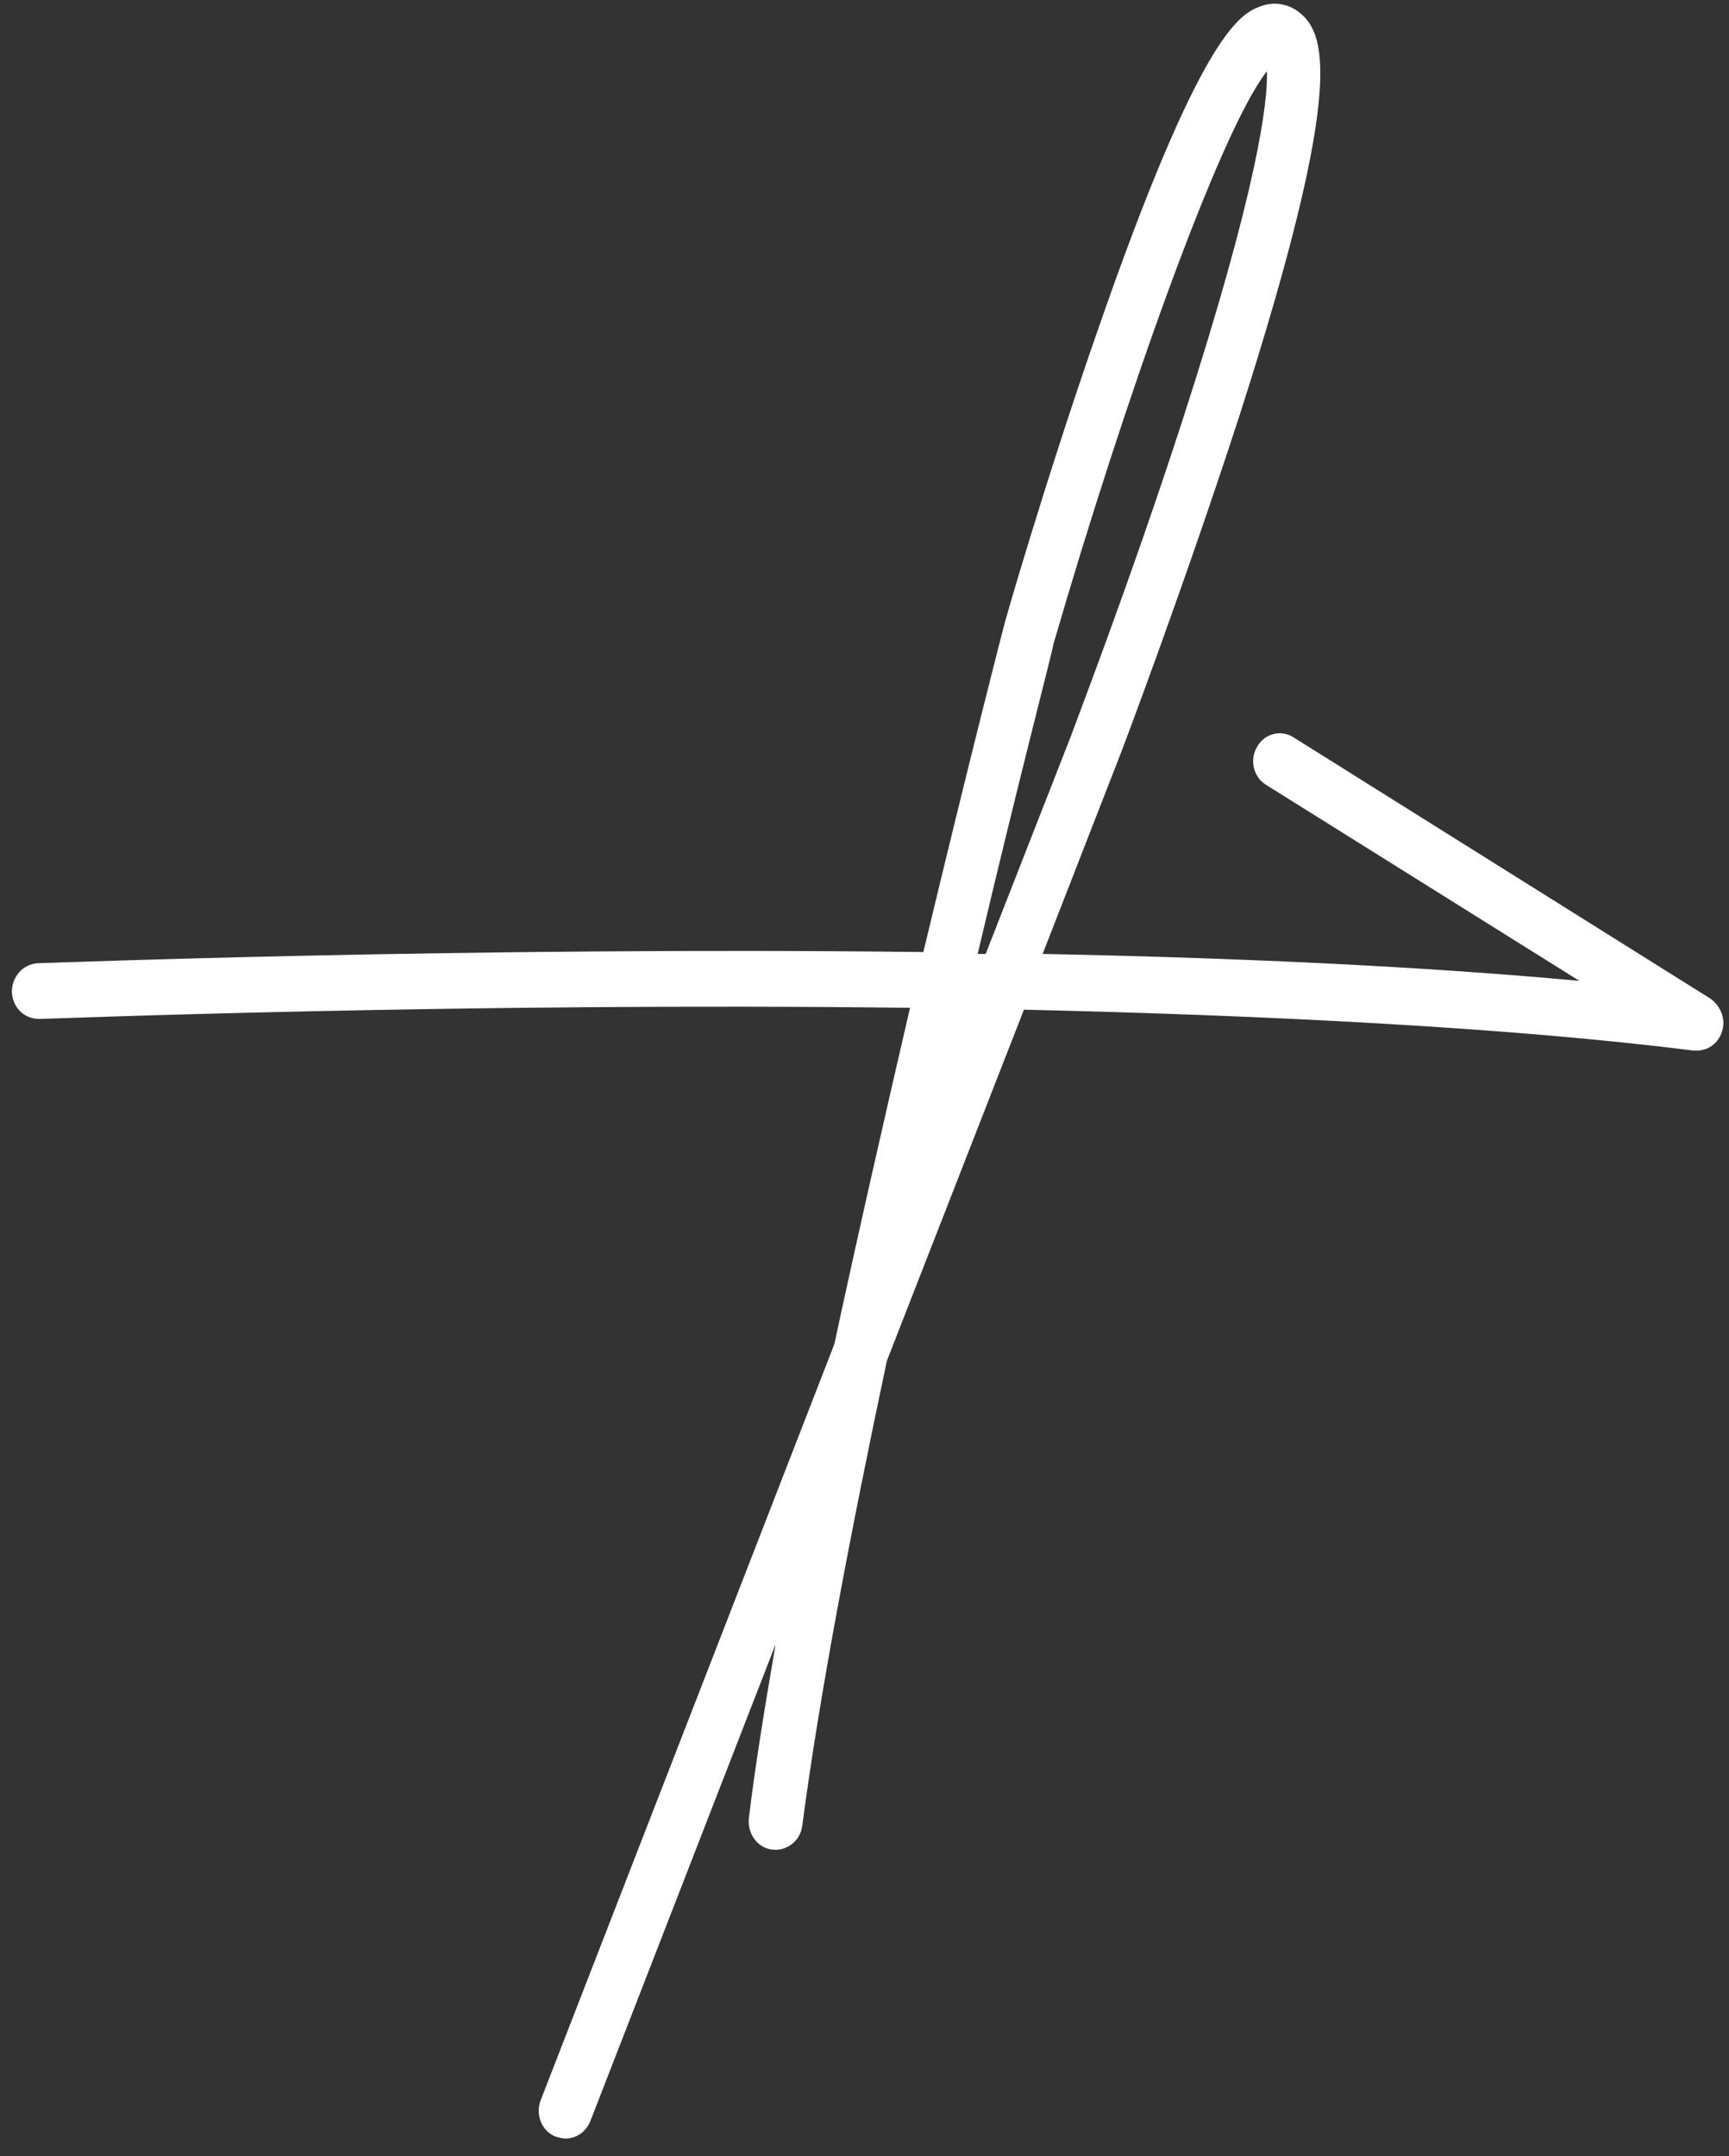 <svg width="81" height="101" viewBox="0 0 81 101" fill="none" xmlns="http://www.w3.org/2000/svg">
<rect x="0" y="0" width="81" height="101" fill="#333333" stroke="none"/>
<path d="M79.329 49.21C79.371 49.21 79.413 49.21 79.496 49.21C80.038 49.21 80.497 48.861 80.664 48.339C80.872 47.773 80.622 47.121 80.121 46.773L60.605 34.543C60.021 34.151 59.229 34.369 58.895 34.978C58.52 35.587 58.728 36.414 59.312 36.763L73.991 45.946C66.485 45.249 57.686 44.858 48.845 44.684L52.473 35.37C52.515 35.283 55.476 27.449 58.061 19.485C63.107 3.773 62.106 1.467 60.772 0.509C60.272 0.161 59.646 0.074 59.062 0.292C58.145 0.64 56.31 1.336 51.347 15.698C48.97 22.531 47.01 29.32 47.01 29.407C46.969 29.538 45.342 35.892 43.257 44.596C21.948 44.335 2.098 45.119 1.764 45.119C1.055 45.162 0.555 45.772 0.555 46.468C0.596 47.208 1.139 47.73 1.847 47.73C2.181 47.73 21.656 46.947 42.632 47.208C41.506 52.082 40.255 57.522 39.087 62.962L25.326 98.389C25.075 99.042 25.367 99.825 26.034 100.086C26.201 100.13 26.368 100.173 26.493 100.173C26.994 100.173 27.452 99.868 27.661 99.346L36.335 77.02C35.834 79.936 35.376 82.721 35.084 85.158C35 85.855 35.459 86.551 36.168 86.638C36.835 86.725 37.502 86.246 37.586 85.507C38.378 79.457 39.879 71.623 41.547 63.746L47.969 47.295C59.271 47.556 70.697 48.122 79.329 49.21ZM49.346 30.191C52.64 18.832 57.144 6.124 59.354 3.338C59.396 4.774 58.937 8.735 55.434 19.572C52.974 27.188 50.18 34.413 50.18 34.456L46.176 44.684C46.051 44.684 45.926 44.684 45.801 44.684C47.761 36.371 49.346 30.365 49.346 30.191Z" fill="white"/>
</svg>
